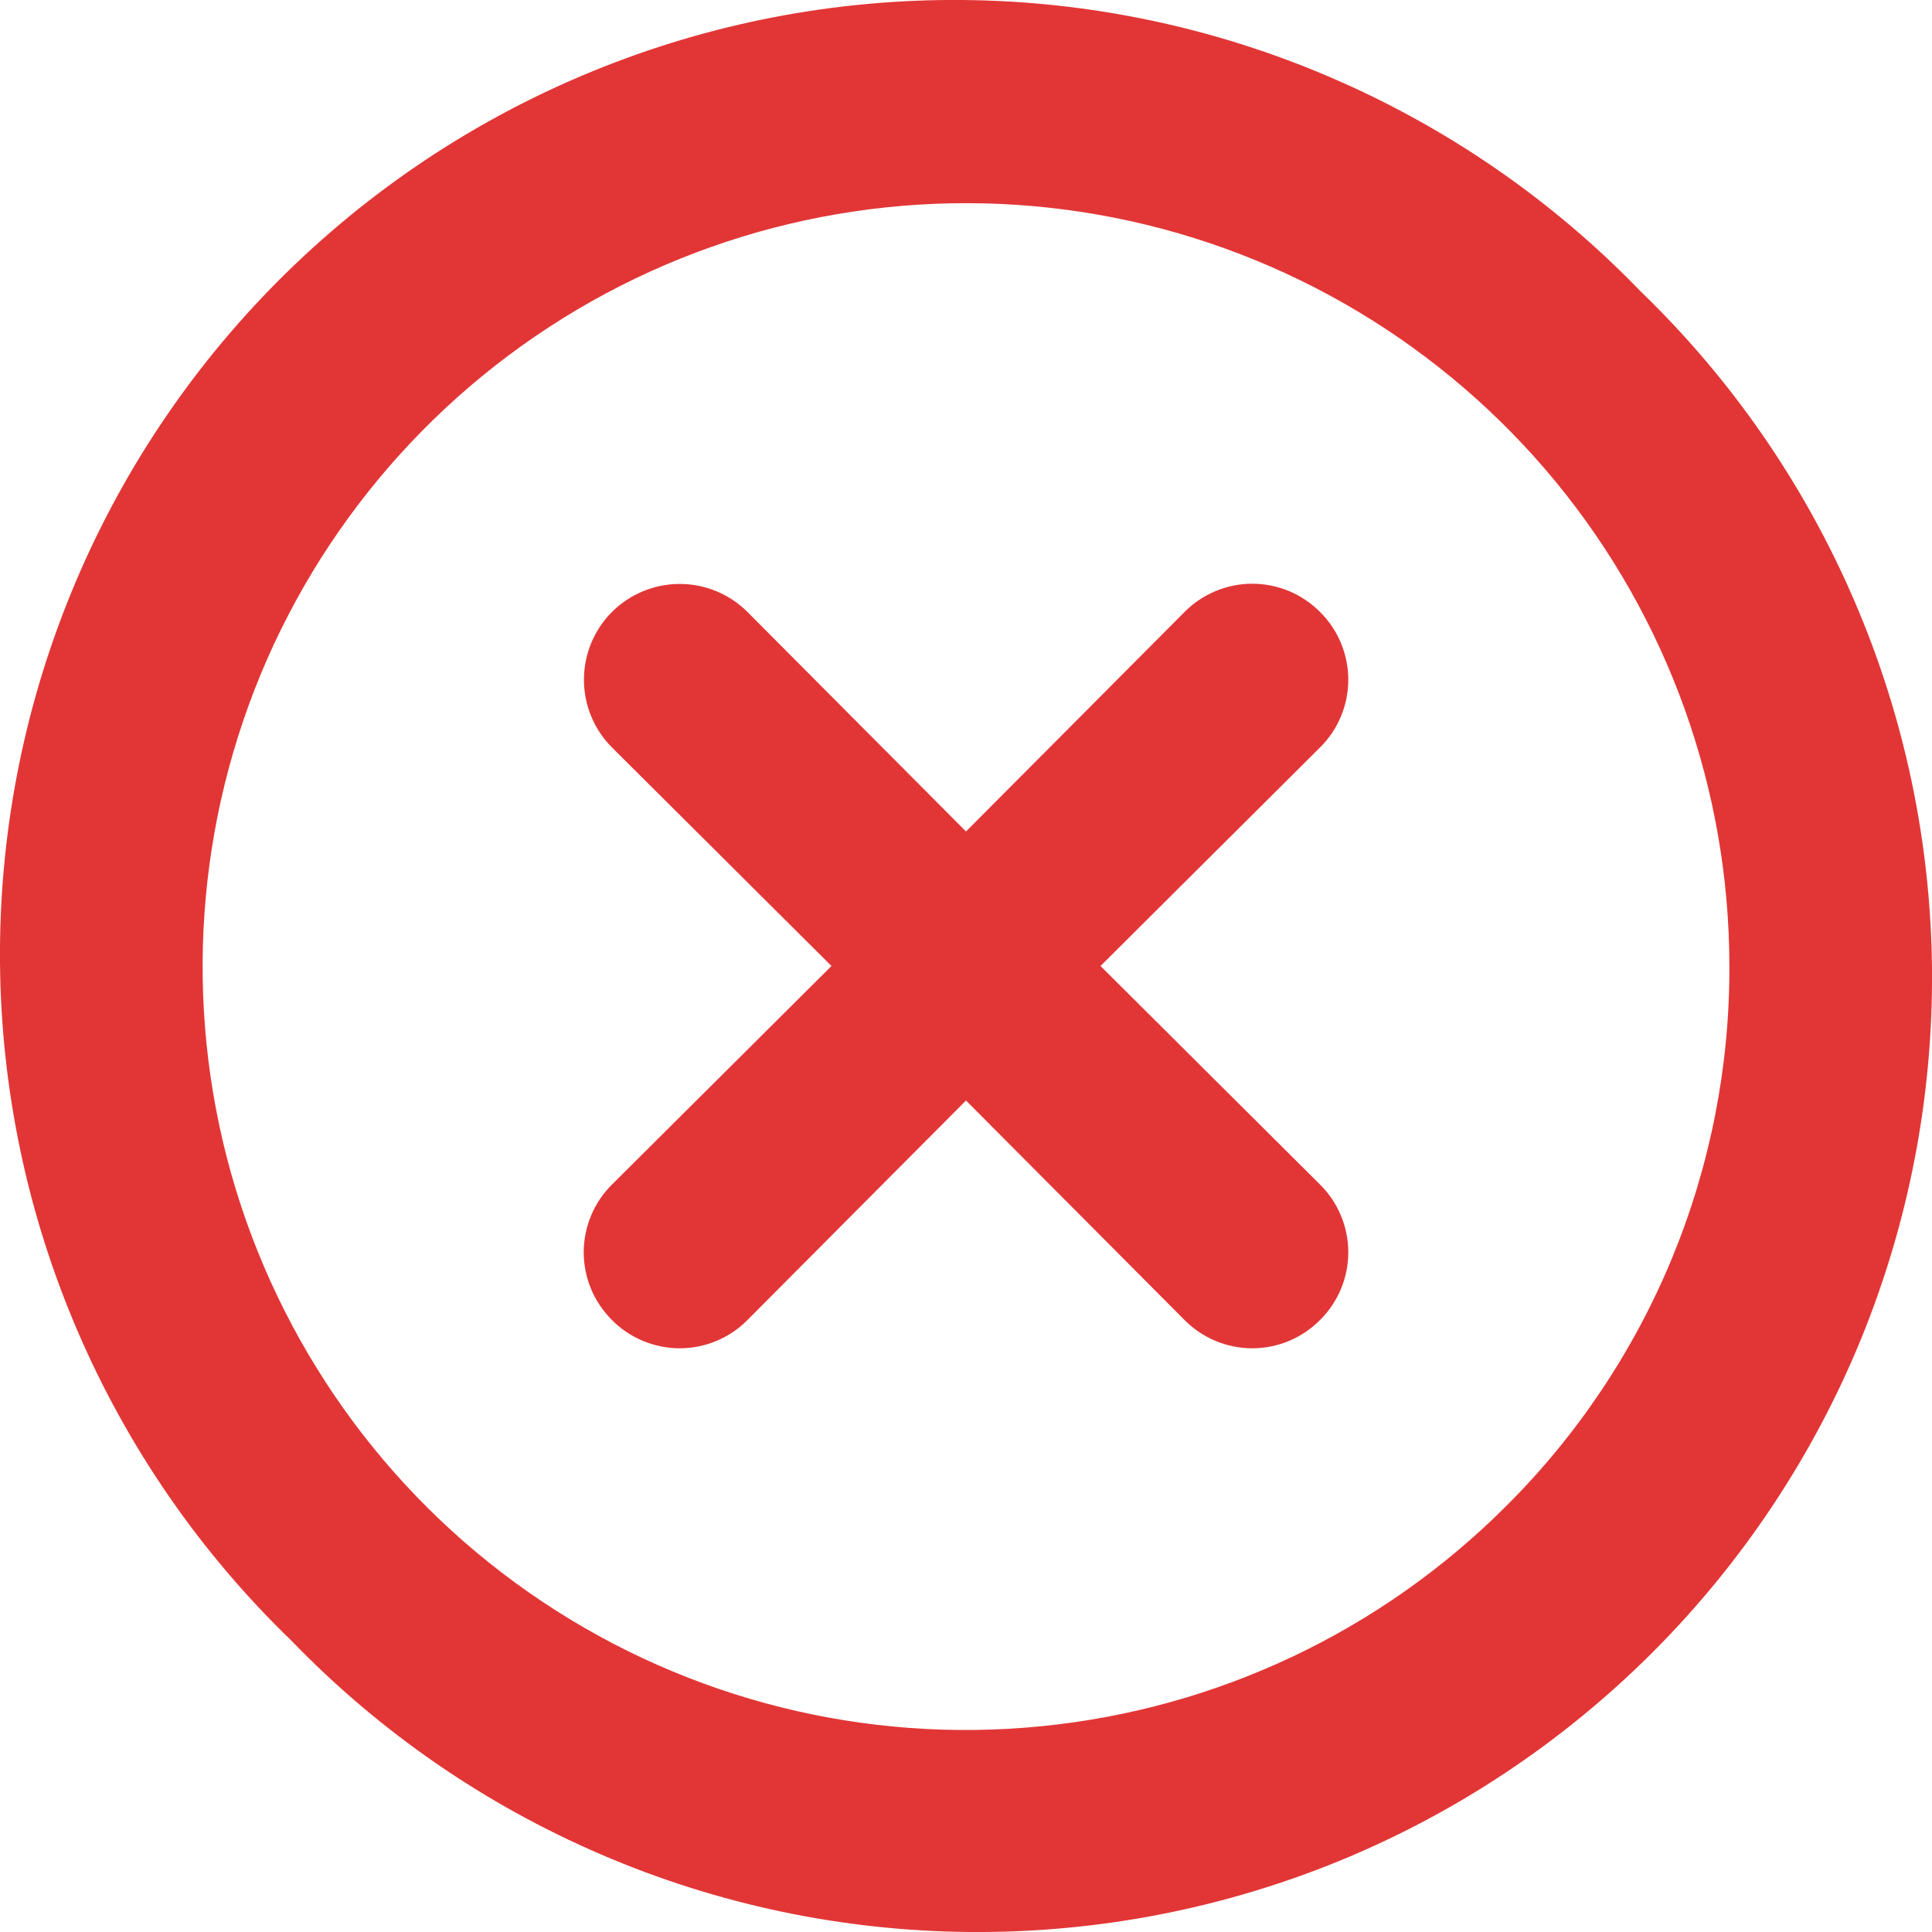 <svg width="16" height="16" viewBox="0 0 16 16" fill="none" xmlns="http://www.w3.org/2000/svg">
<path d="M10.932 5.068C10.858 4.994 10.771 4.935 10.675 4.895C10.579 4.855 10.475 4.834 10.371 4.834C10.267 4.834 10.163 4.855 10.067 4.895C9.971 4.935 9.883 4.994 9.81 5.068L8 6.886L6.19 5.068C6.041 4.919 5.84 4.836 5.629 4.836C5.419 4.836 5.217 4.919 5.068 5.068C4.919 5.217 4.836 5.419 4.836 5.629C4.836 5.84 4.919 6.041 5.068 6.19L6.886 8L5.068 9.81C4.994 9.883 4.935 9.971 4.895 10.067C4.855 10.163 4.834 10.267 4.834 10.371C4.834 10.475 4.855 10.579 4.895 10.675C4.935 10.771 4.994 10.858 5.068 10.932C5.141 11.006 5.229 11.065 5.325 11.105C5.422 11.145 5.525 11.166 5.629 11.166C5.733 11.166 5.837 11.145 5.933 11.105C6.029 11.065 6.117 11.006 6.19 10.932L8 9.114L9.81 10.932C9.883 11.006 9.971 11.065 10.067 11.105C10.163 11.145 10.267 11.166 10.371 11.166C10.475 11.166 10.579 11.145 10.675 11.105C10.771 11.065 10.858 11.006 10.932 10.932C11.006 10.858 11.065 10.771 11.105 10.675C11.145 10.579 11.166 10.475 11.166 10.371C11.166 10.267 11.145 10.163 11.105 10.067C11.065 9.971 11.006 9.883 10.932 9.81L9.114 8L10.932 6.19C11.006 6.117 11.065 6.029 11.105 5.933C11.145 5.837 11.166 5.733 11.166 5.629C11.166 5.525 11.145 5.422 11.105 5.325C11.065 5.229 11.006 5.141 10.932 5.068ZM13.587 2.413C12.858 1.658 11.986 1.056 11.022 0.642C10.058 0.227 9.021 0.009 7.972 0C6.922 -0.009 5.882 0.191 4.91 0.589C3.939 0.986 3.057 1.573 2.315 2.315C1.573 3.057 0.986 3.939 0.589 4.91C0.191 5.882 -0.009 6.922 0 7.972C0.009 9.021 0.227 10.058 0.642 11.022C1.056 11.986 1.658 12.858 2.413 13.587C3.142 14.342 4.014 14.944 4.978 15.358C5.942 15.773 6.979 15.991 8.028 16C9.078 16.009 10.118 15.809 11.09 15.412C12.061 15.014 12.943 14.427 13.685 13.685C14.427 12.943 15.014 12.061 15.412 11.09C15.809 10.118 16.009 9.078 16 8.028C15.991 6.979 15.773 5.942 15.358 4.978C14.944 4.014 14.342 3.142 13.587 2.413ZM12.473 12.473C11.439 13.508 10.079 14.152 8.623 14.296C7.168 14.441 5.707 14.076 4.491 13.264C3.274 12.452 2.377 11.243 1.951 9.844C1.526 8.445 1.599 6.941 2.157 5.589C2.716 4.238 3.726 3.122 5.016 2.431C6.305 1.741 7.794 1.519 9.229 1.803C10.664 2.088 11.955 2.861 12.884 3.99C13.813 5.12 14.321 6.537 14.322 8C14.325 8.831 14.163 9.654 13.846 10.422C13.528 11.19 13.062 11.887 12.473 12.473Z" fill="#E23636"/>
</svg>
